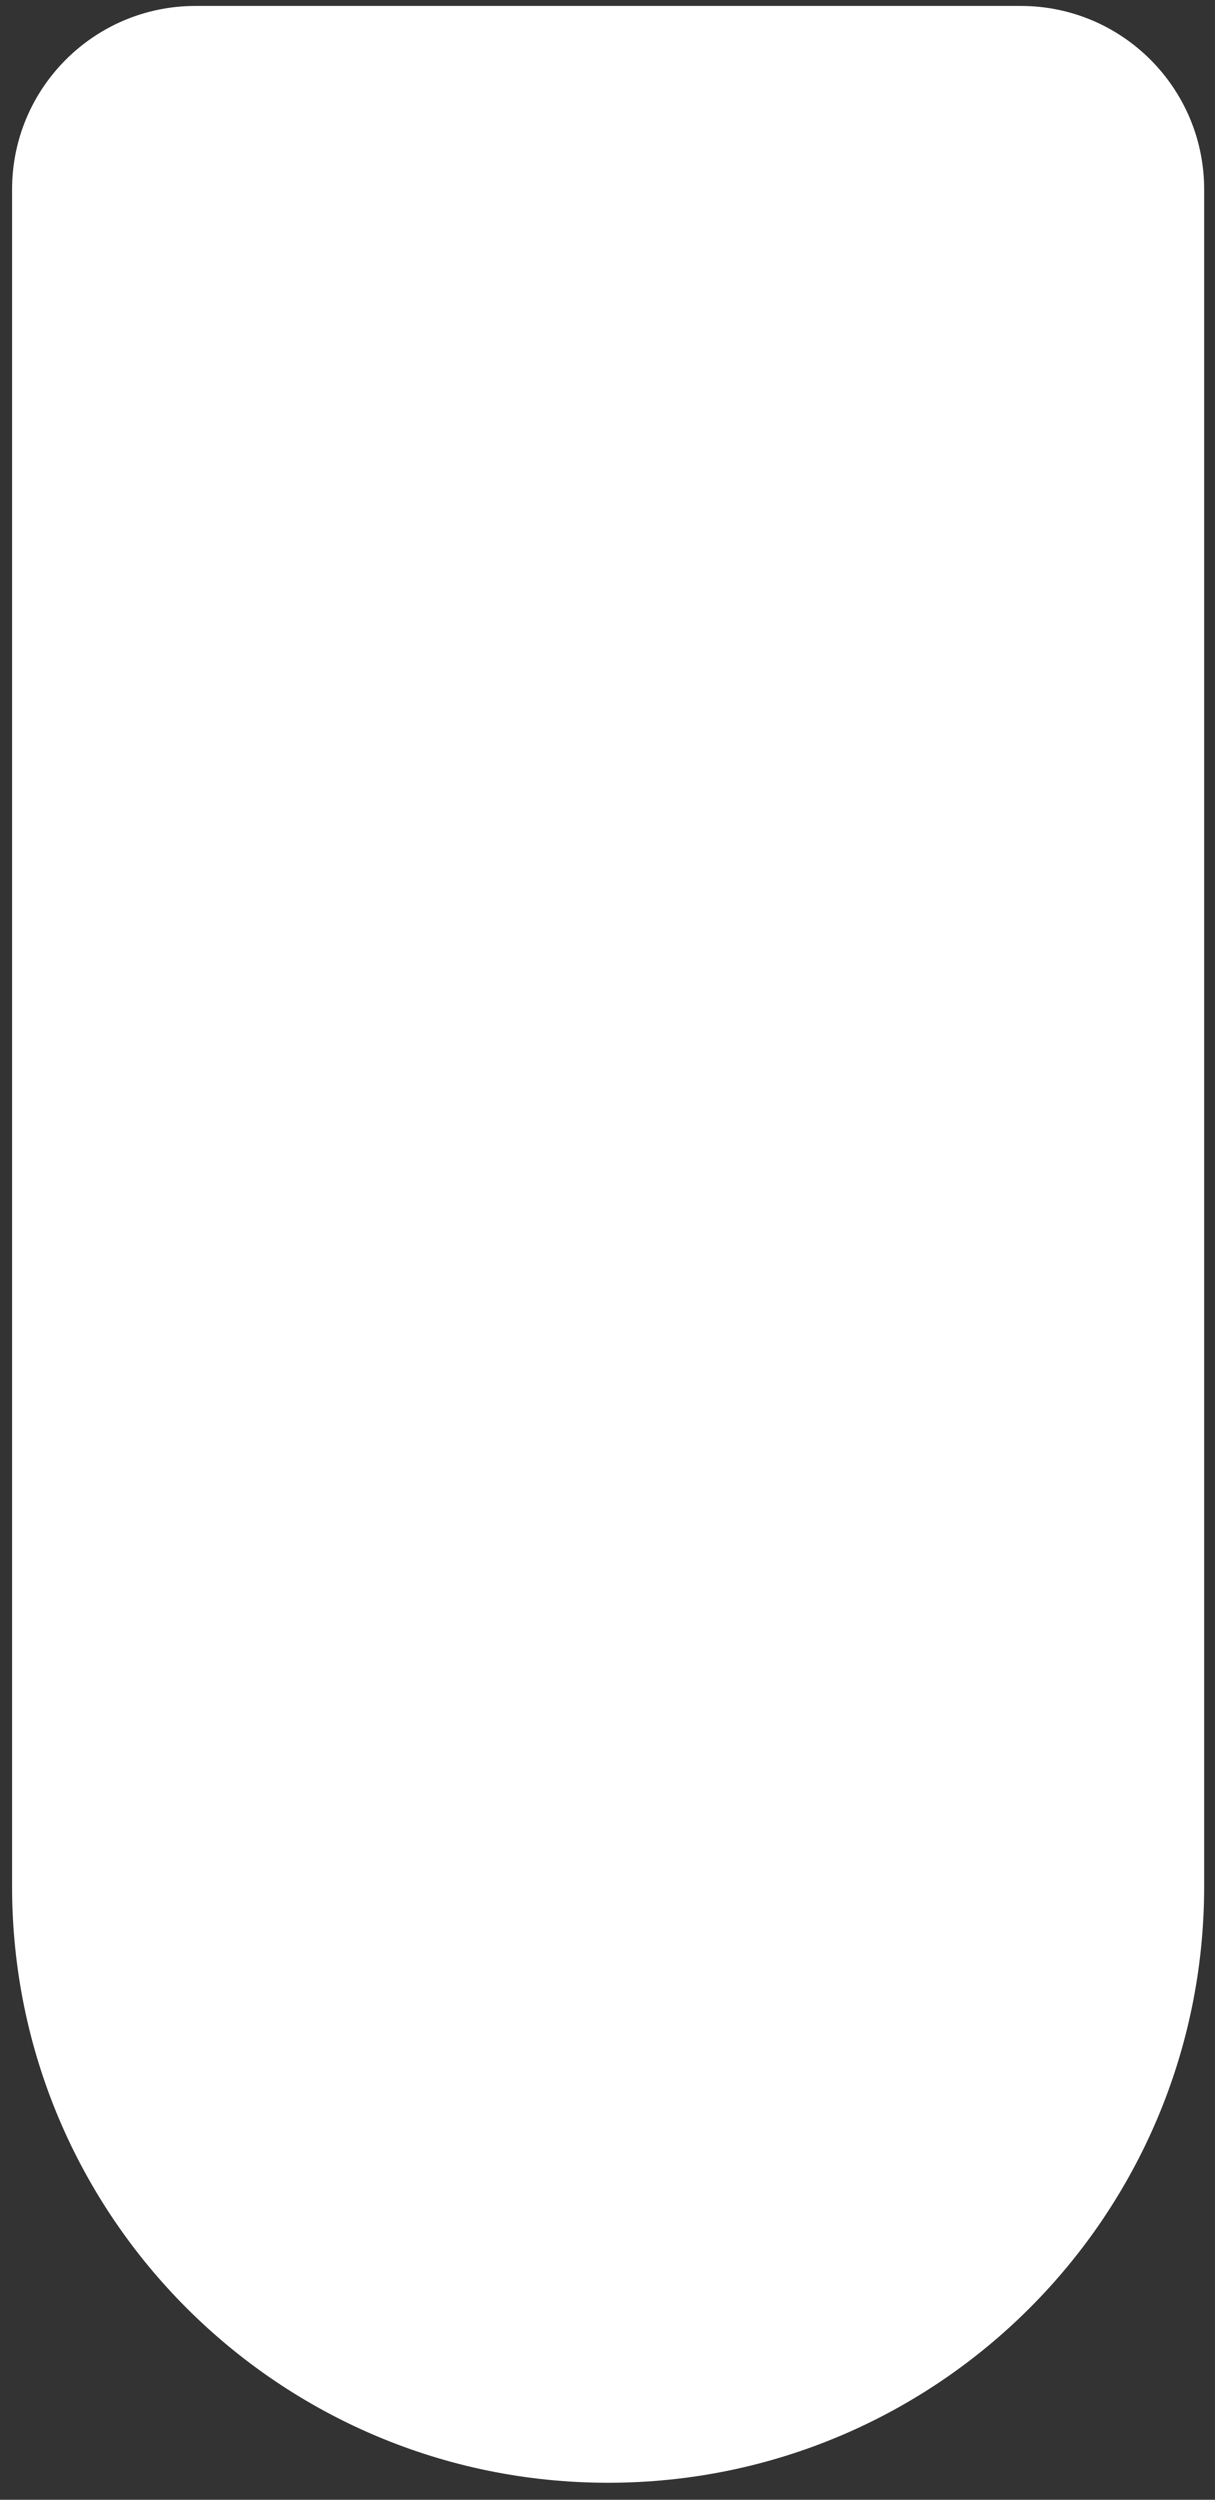 <svg width="53" height="109" viewBox="0 0 53 109" fill="none" xmlns="http://www.w3.org/2000/svg">
<rect x="0" y="0" width="53" height="109" fill="#333333" stroke="none"/>
<path d="M0.527 8.259C0.527 3.841 4.109 0.259 8.527 0.259H44.527C48.946 0.259 52.527 3.841 52.527 8.259V82.259C52.527 96.619 40.887 108.259 26.527 108.259C12.168 108.259 0.527 96.619 0.527 82.259V8.259Z" fill="white"/>
</svg>
